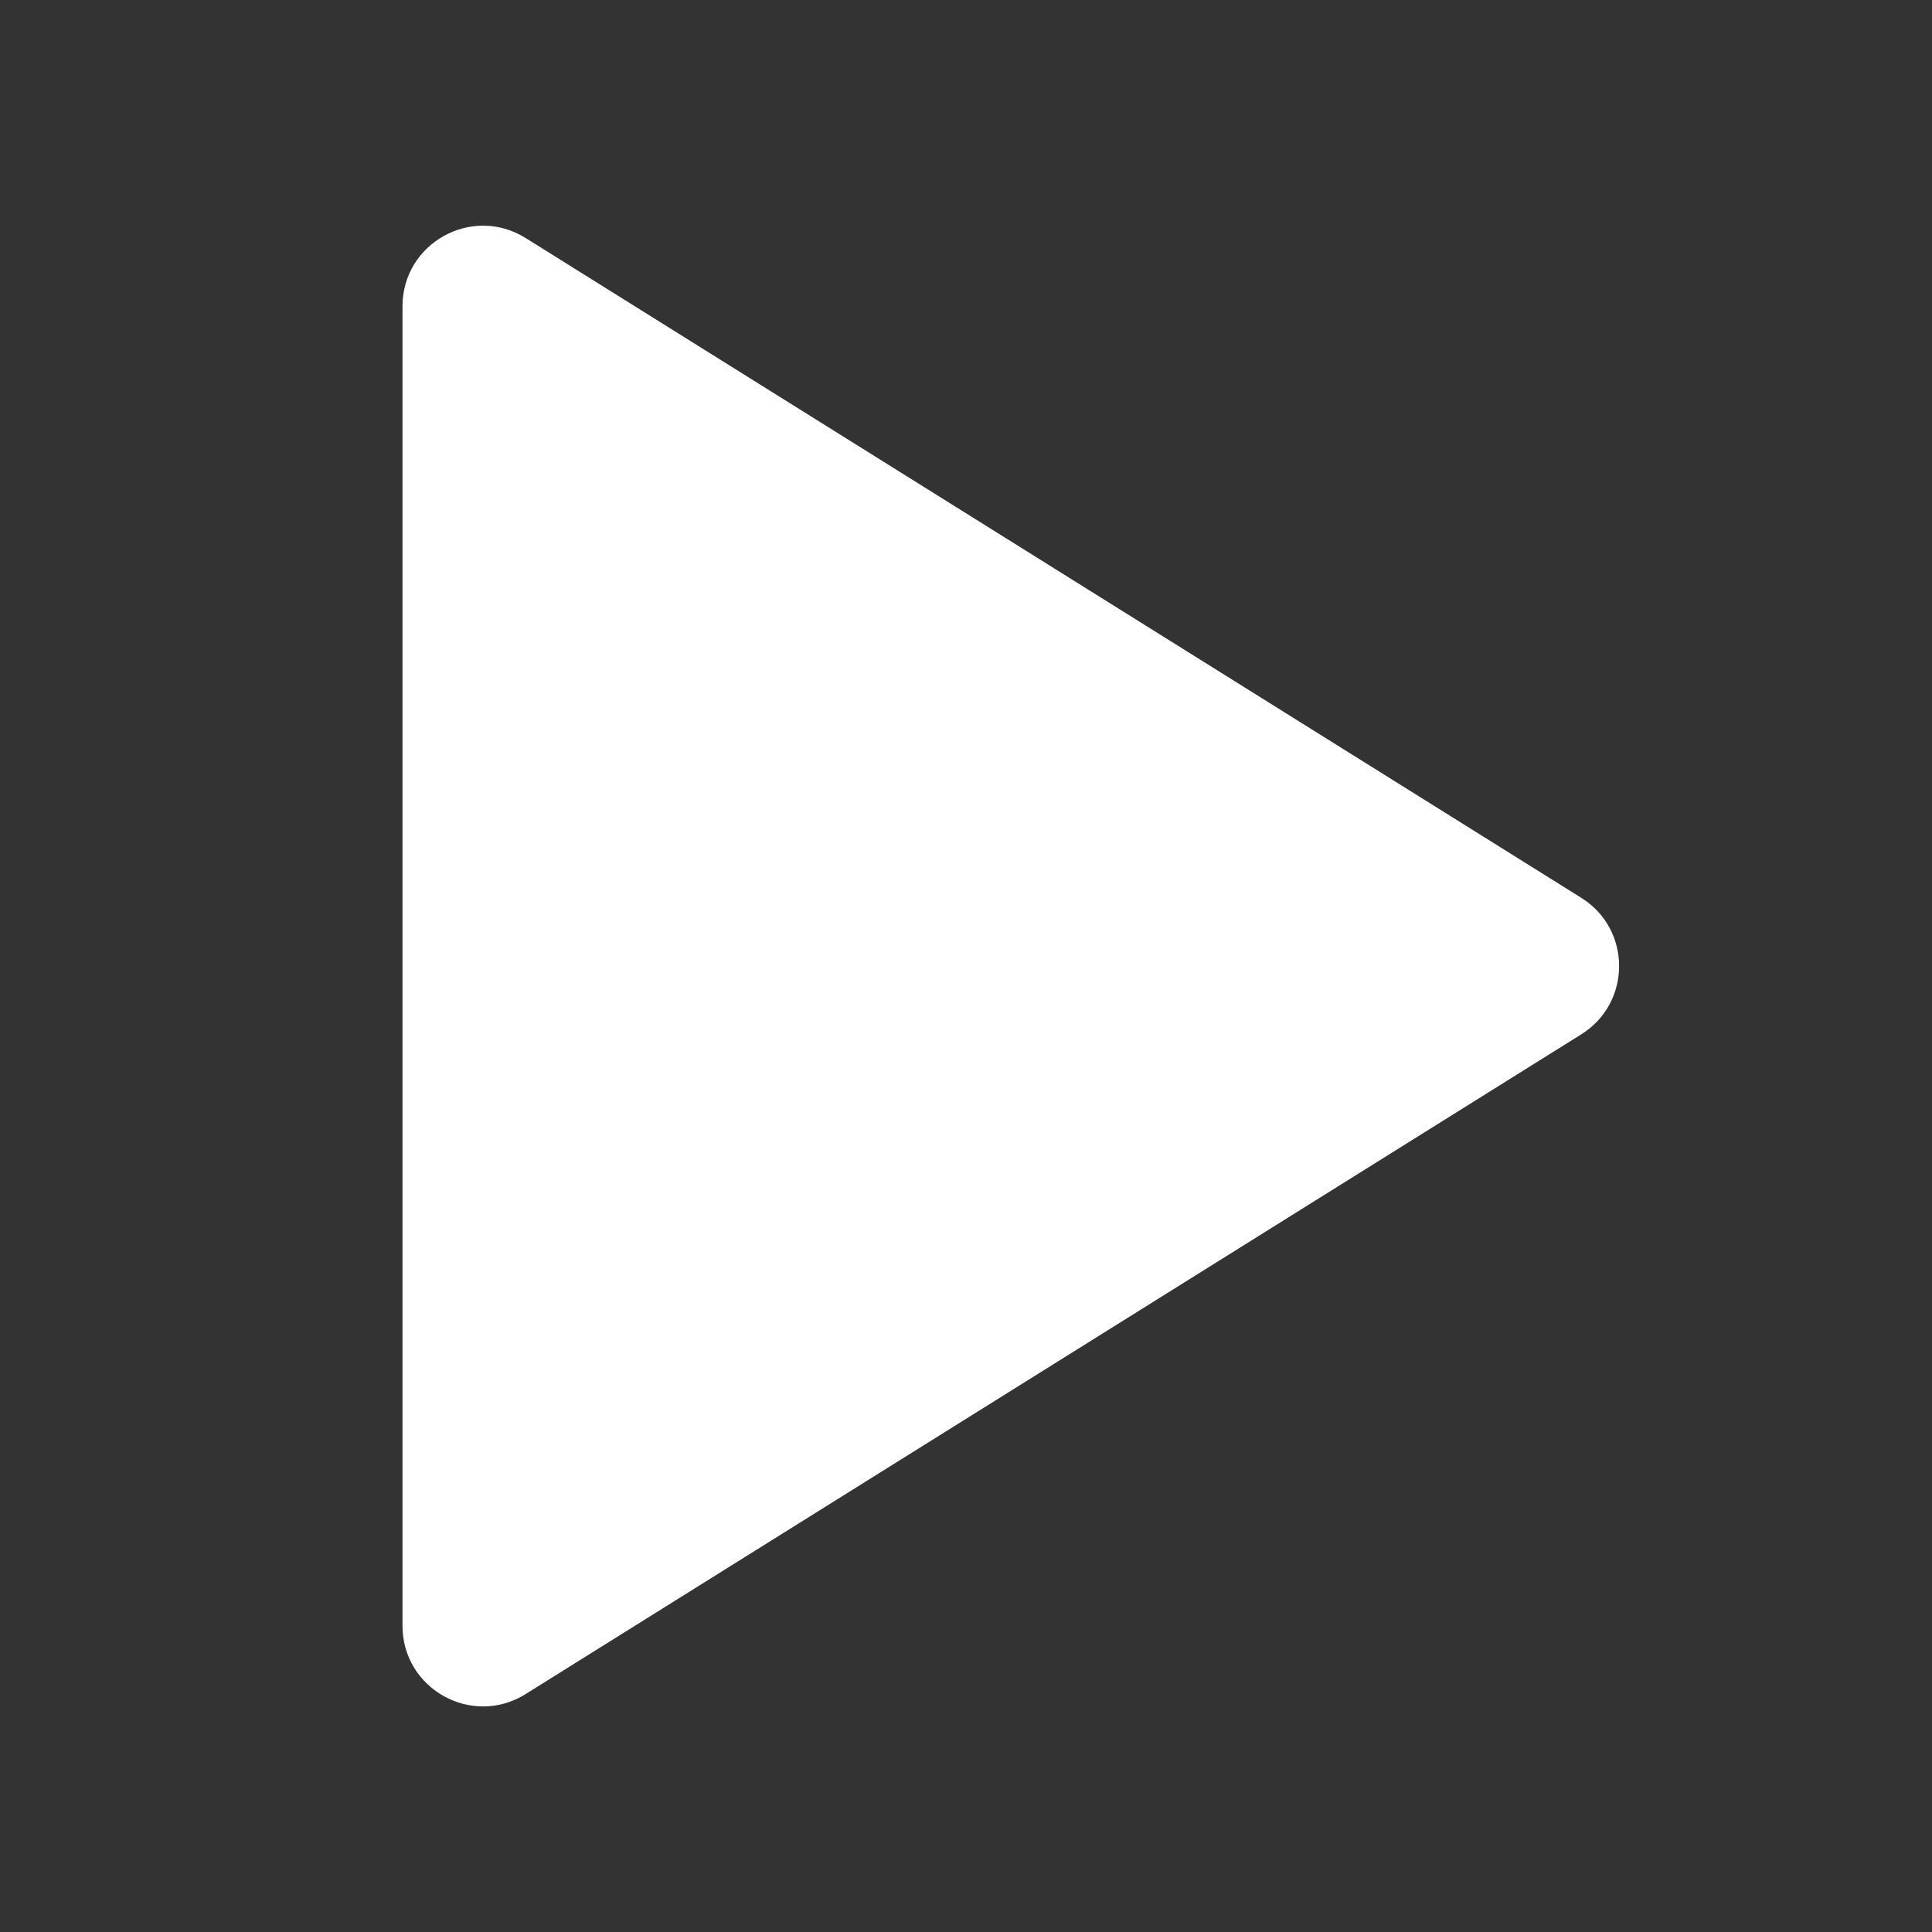 <svg width="24" height="24" viewBox="0 0 24 24" fill="none" xmlns="http://www.w3.org/2000/svg">
<rect x="0" y="0" width="24" height="24" fill="#333333" stroke="none"/>
<path d="M19.643 12.849C20.27 12.457 20.27 11.544 19.643 11.153L6.53 2.957C5.864 2.541 5 3.019 5 3.805V20.196C5 20.982 5.864 21.461 6.53 21.044L19.643 12.849Z" fill="white"/>
</svg>
